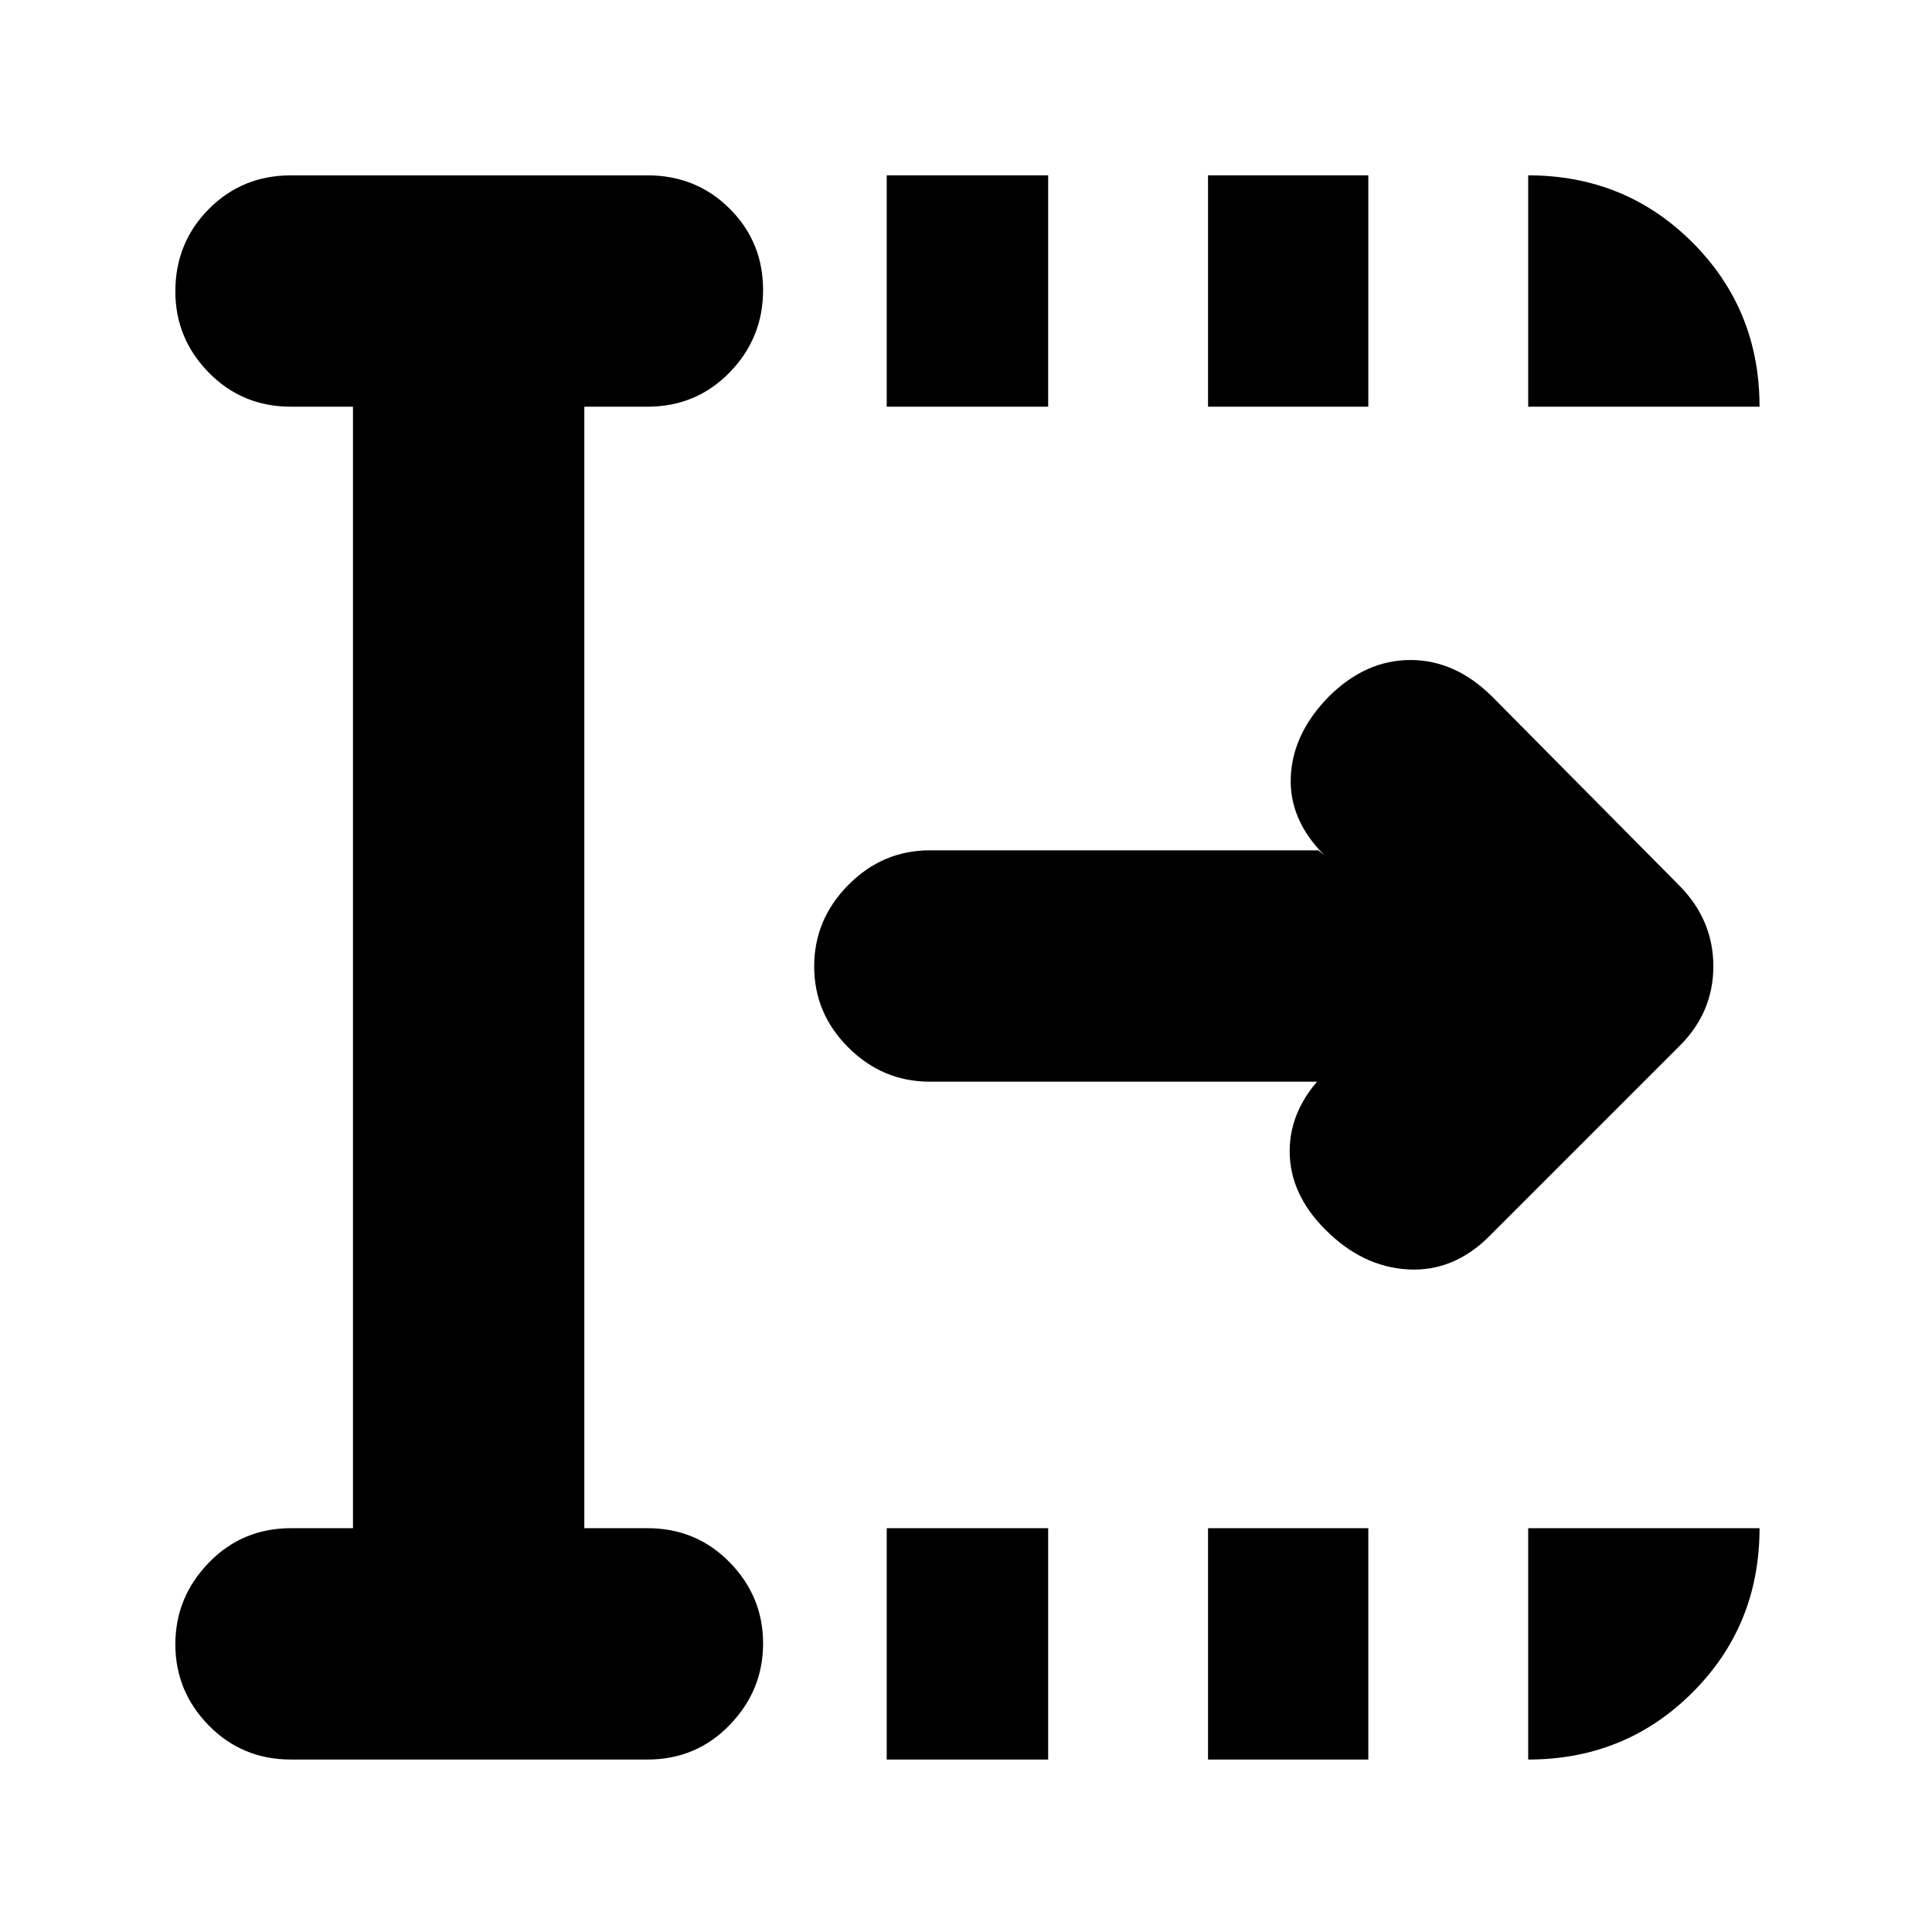 <svg xmlns="http://www.w3.org/2000/svg" height="20" viewBox="0 96 960 960" width="20"><path d="M440.609 970.306V855.348h80.217v114.958h-80.217Zm0-672.219V183.129h80.217v114.958h-80.217Zm159.652 672.219V855.348h79.652v114.958h-79.652Zm0-672.219V183.129h79.652v114.958h-79.652Zm54.826 335.392H462.043q-23.465 0-40.472-16.946-17.006-16.947-17.006-40.322 0-23.376 17.006-40.533 17.007-17.157 40.472-17.157h193.044l3 2.436q-17.696-17.696-16.696-39.103 1-21.408 18.753-39.597 18.335-18.301 40.714-18.301 22.379 0 40.795 18.392l92.676 93.572q17.02 17.123 17.02 40.262 0 23.138-17.261 40.036l-94 94q-17.826 17.826-40.5 16.543-22.675-1.282-41.066-19.804-17.696-17.696-17.696-38.957t17.696-38.957l-3.435 4.436ZM175.39 855.348V298.087h-30.782q-24.257 0-40.868-16.947-16.61-16.946-16.61-40.322 0-24.167 16.61-40.928 16.611-16.761 40.868-16.761h177.087q24.257 0 40.868 16.551 16.611 16.55 16.611 40.435 0 23.884-16.611 40.928-16.611 17.044-40.868 17.044h-31.347v557.261h31.347q24.257 0 40.868 16.946t16.611 40.322q0 23.376-16.611 40.533t-40.868 17.157H144.608q-24.257 0-40.868-16.947-16.61-16.946-16.61-40.322t16.61-40.532q16.611-17.157 40.868-17.157h30.782Zm583.958-557.261V183.129q48.274 0 81.616 33.342 33.342 33.341 33.342 81.616H759.348Zm0 672.219V855.348h114.958q0 48.348-33.342 81.653-33.342 33.305-81.616 33.305Z"/></svg>
